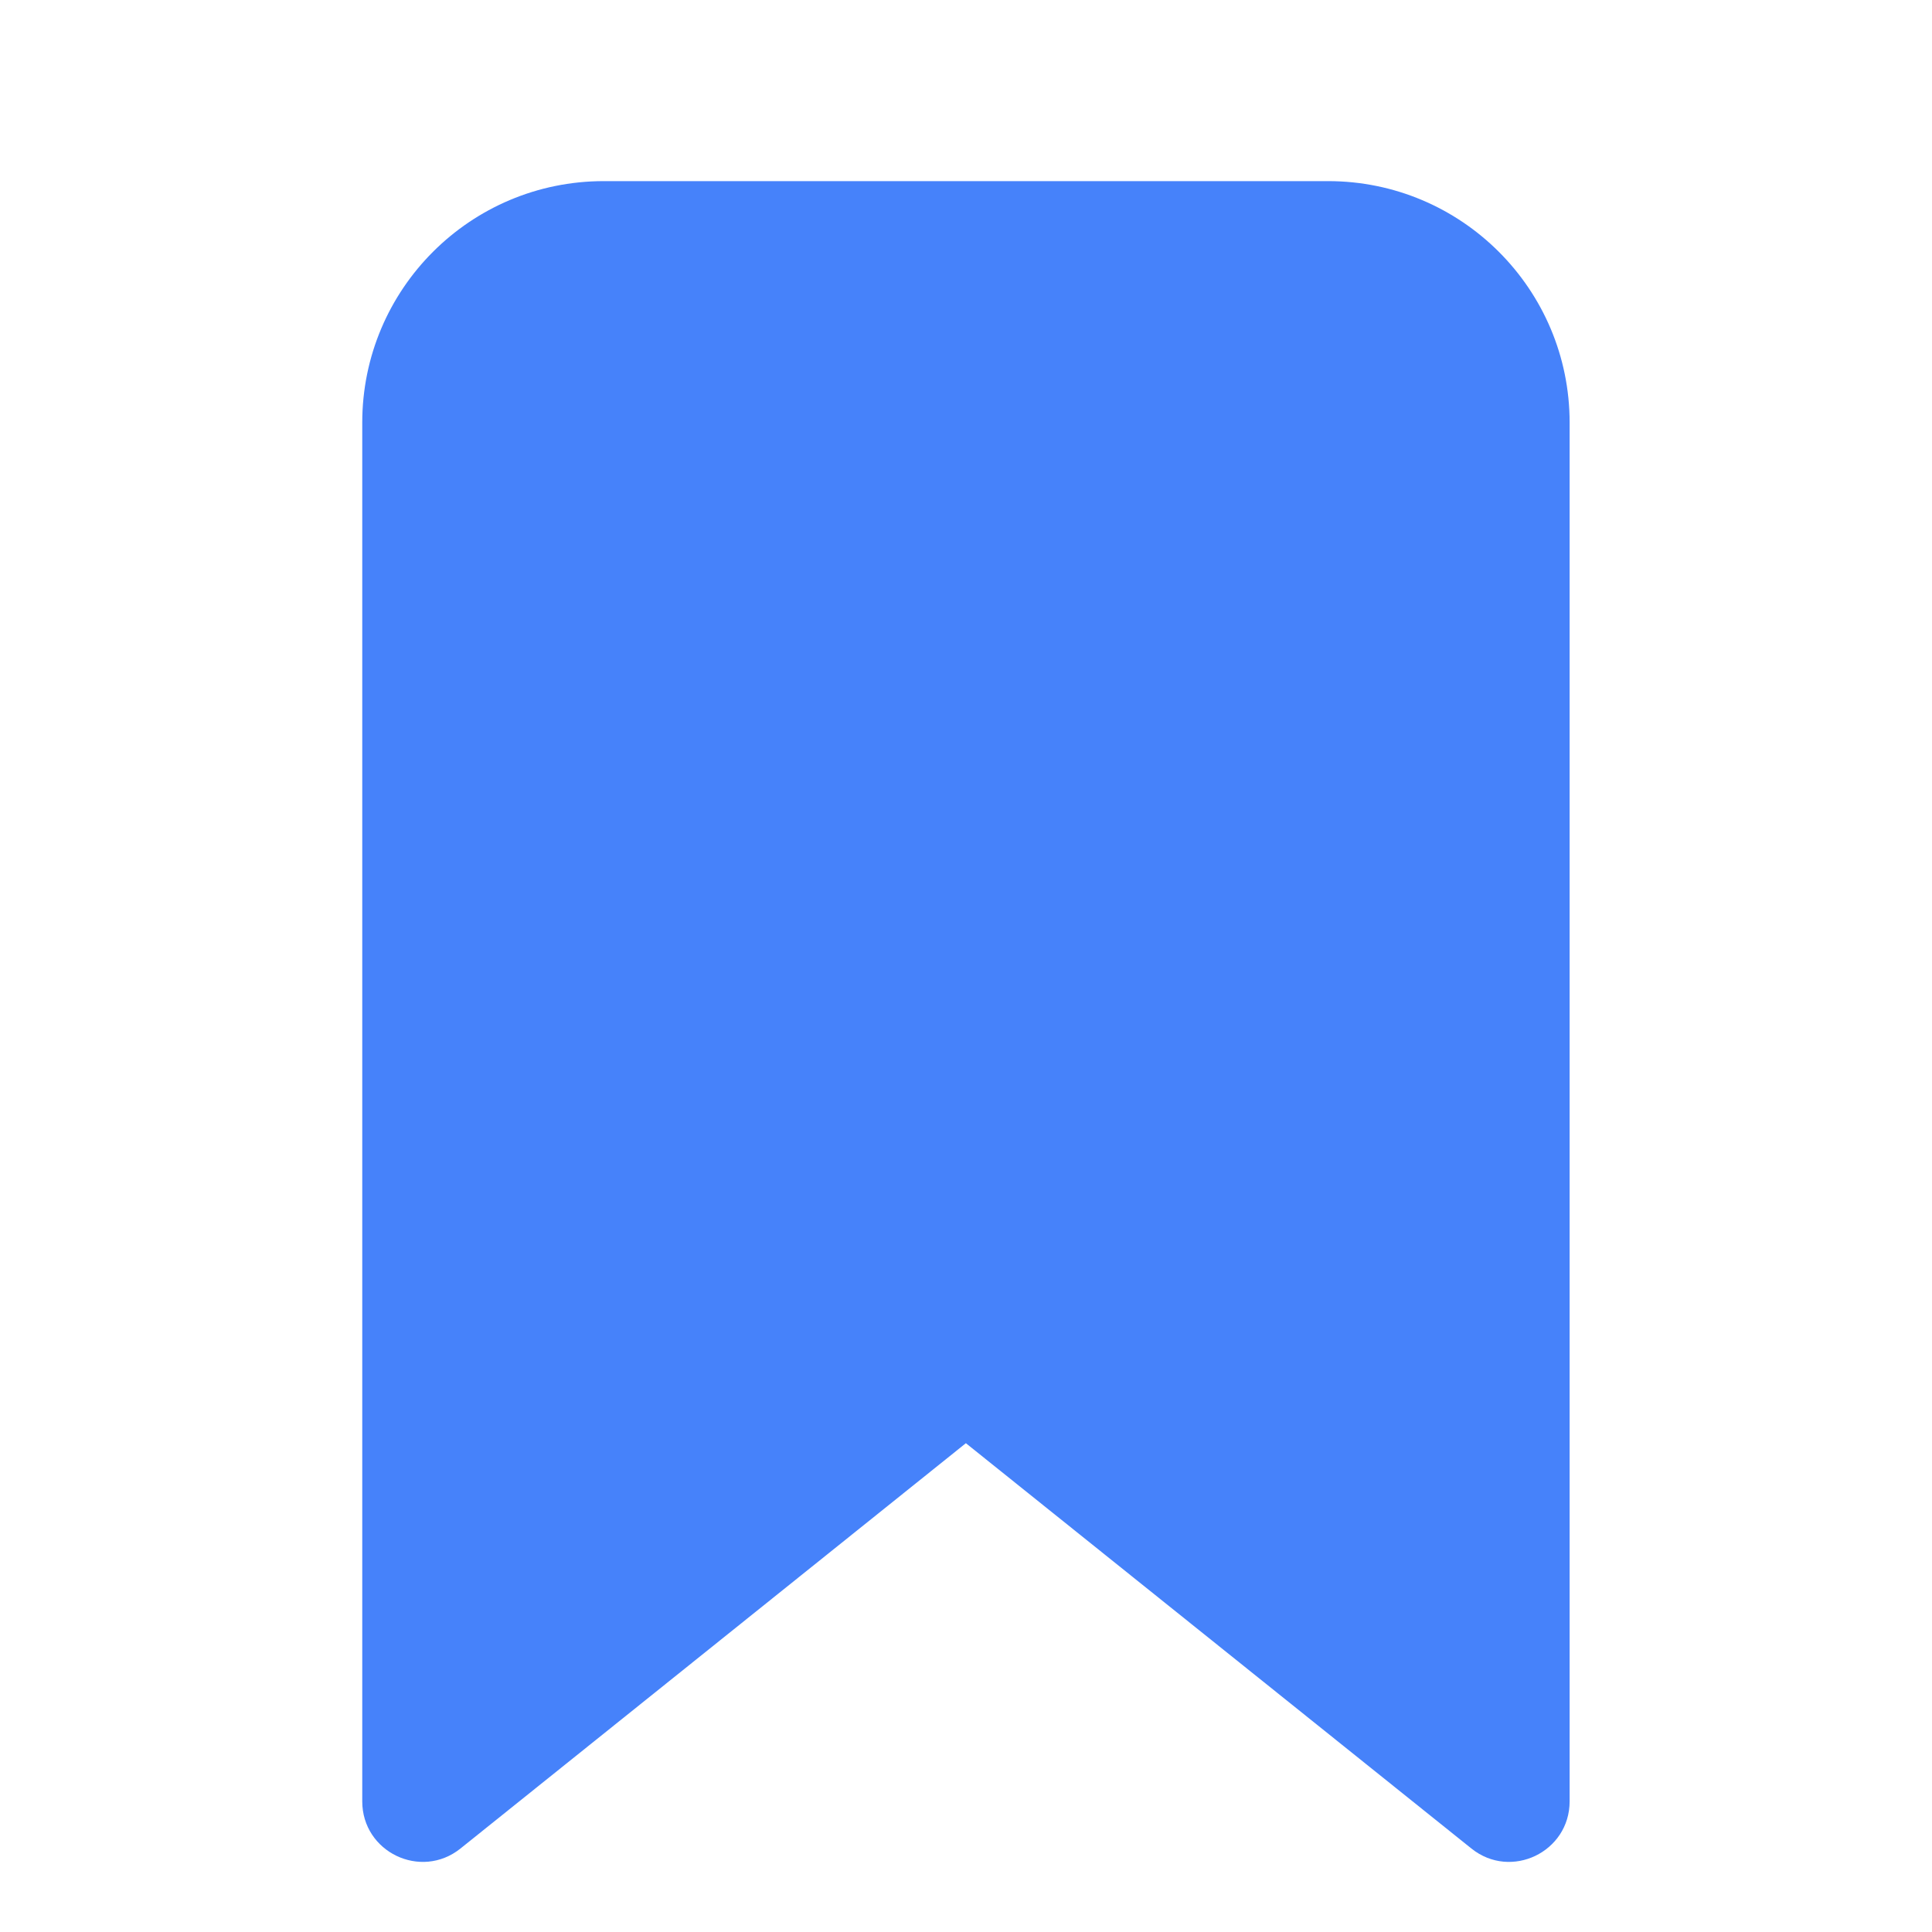 <!-- Copyright 2000-2023 JetBrains s.r.o. and contributors. Use of this source code is governed by the Apache 2.0 license. -->
<svg width="16" height="16" viewBox="0 0 16 16" fill="none" xmlns="http://www.w3.org/2000/svg">
  <path d="M3 3.5C3 2.395 3.895 1.5 5 1.5H10.999C12.103 1.5 12.999 2.395 12.999 3.5V14.918C12.999 15.338 12.513 15.571 12.186 15.309L7.999 11.952L3.813 15.309C3.485 15.571 3 15.338 3 14.918V3.5Z" fill="#4682FA"/>
</svg>
